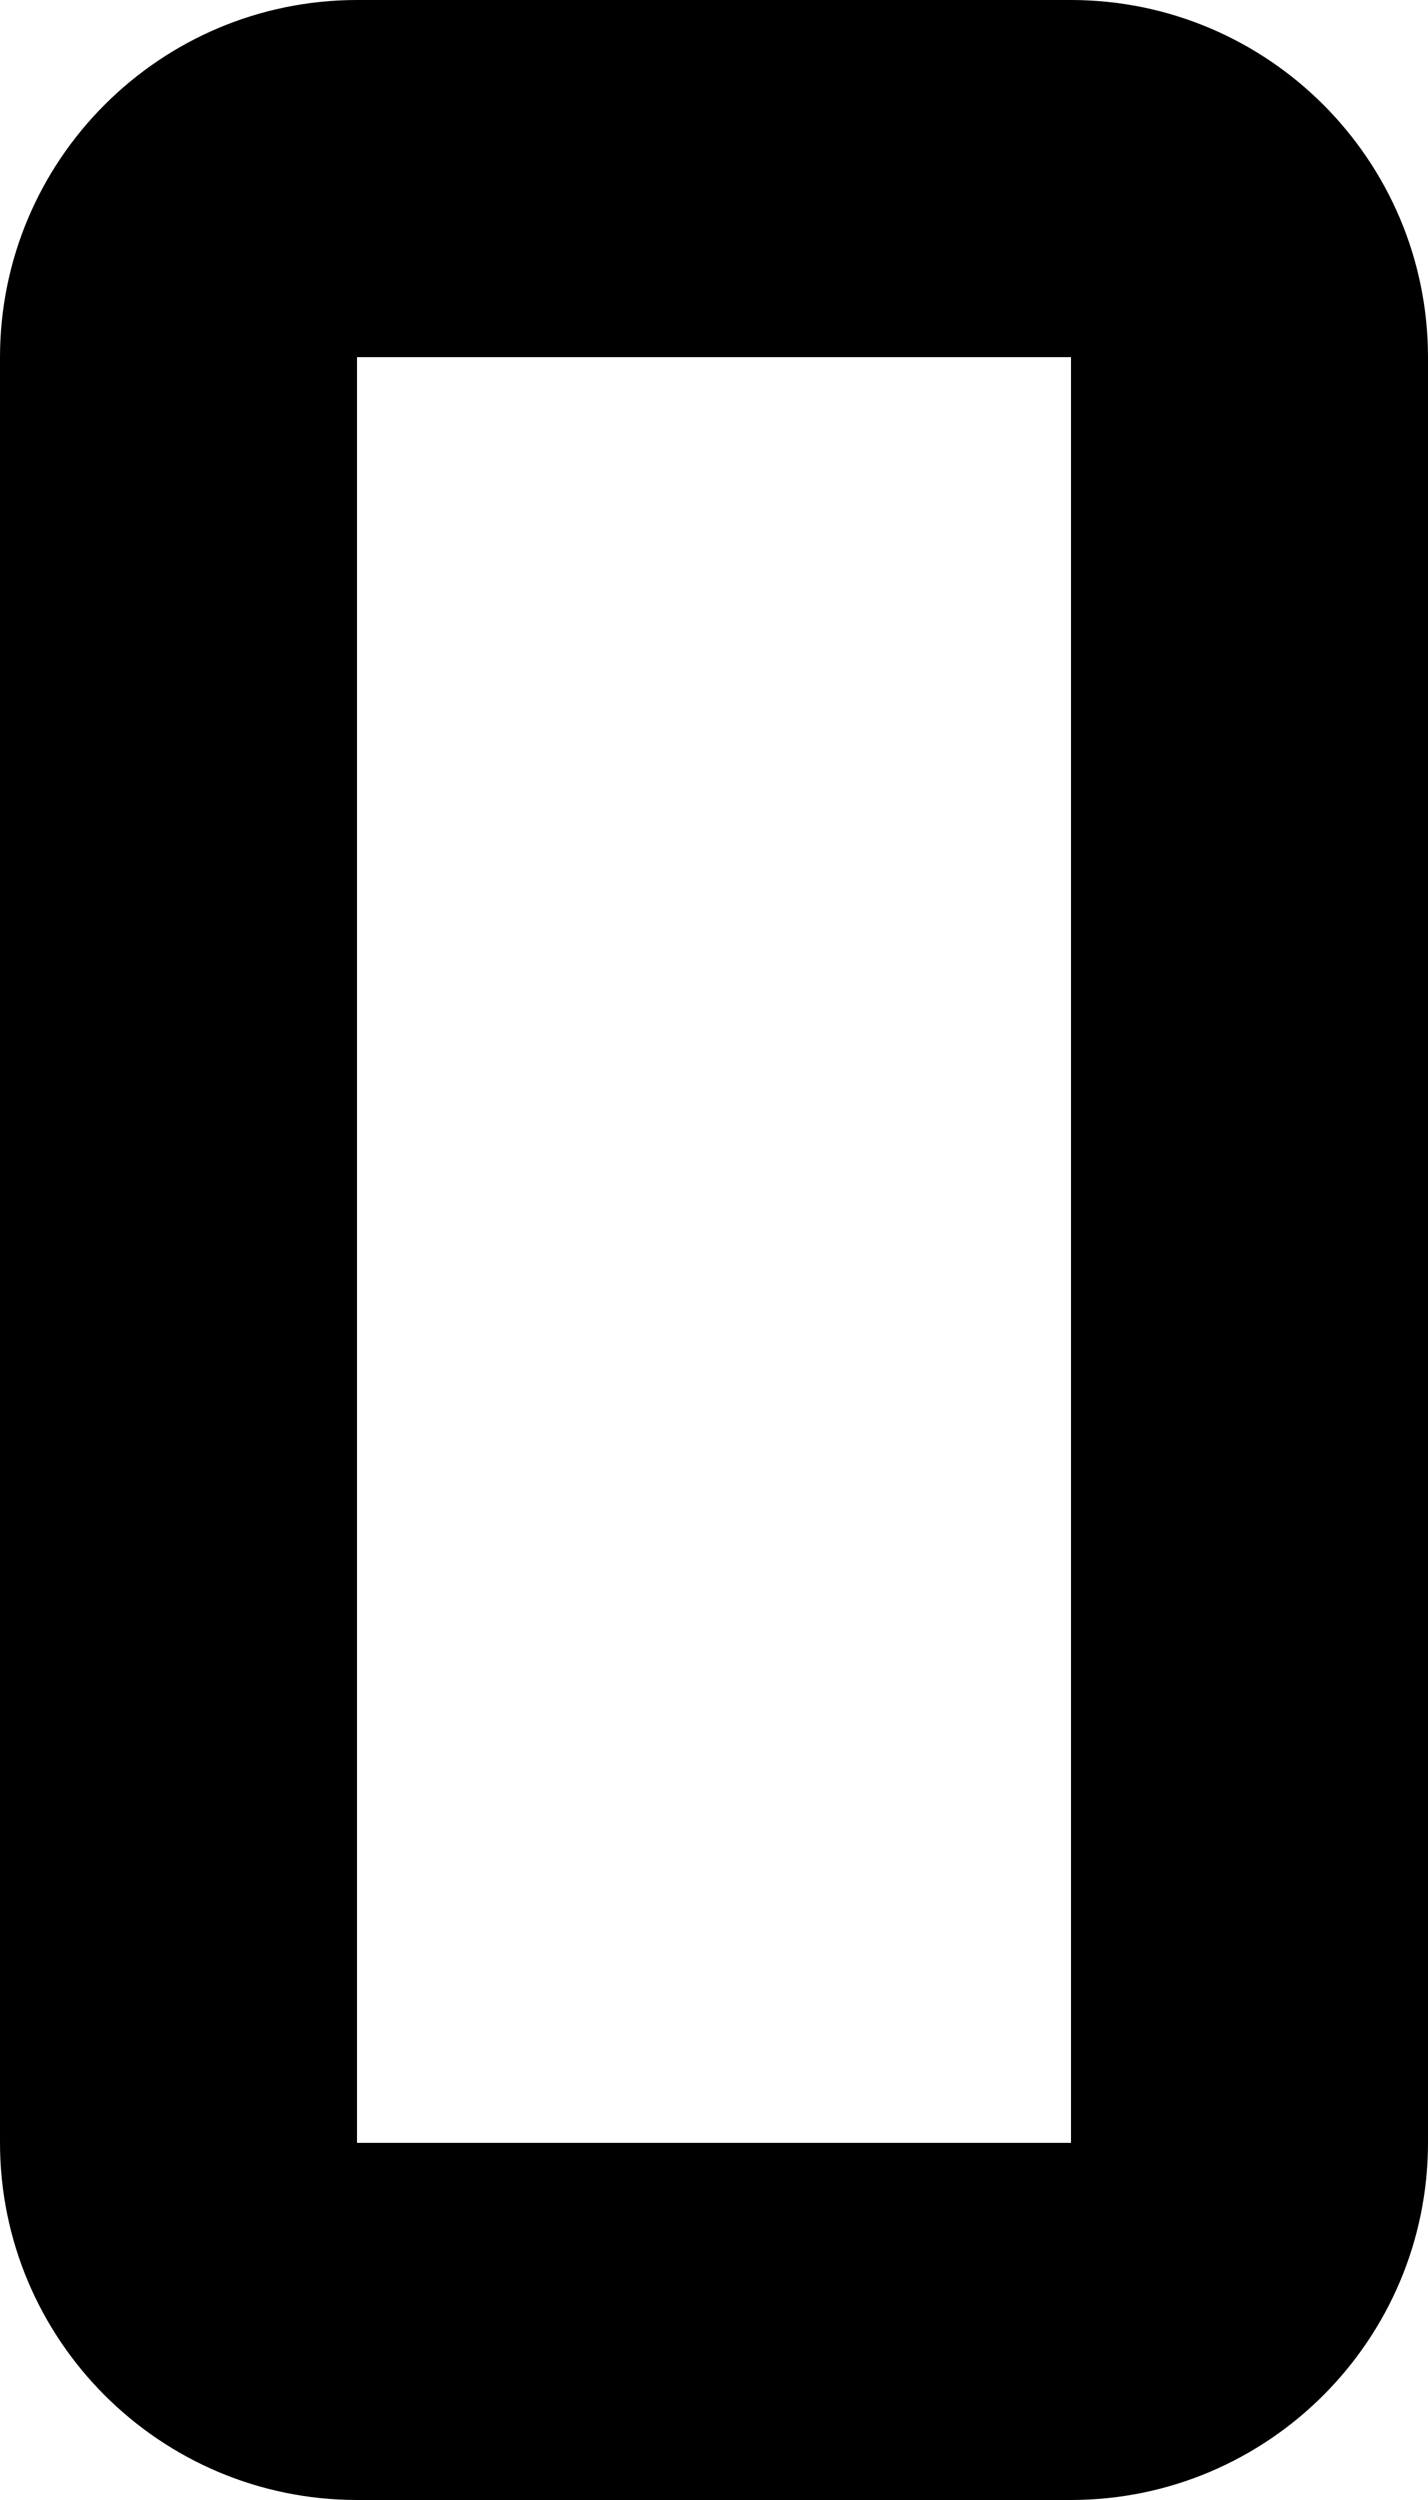 ﻿<?xml version="1.0" encoding="utf-8"?>
<svg version="1.1" xmlns:xlink="http://www.w3.org/1999/xlink" width="8px" height="14px" xmlns="http://www.w3.org/2000/svg">
  <defs>
    <pattern id="BGPattern" patternUnits="userSpaceOnUse" alignment="0 0" imageRepeat="None" />
    <mask fill="white" id="Clip3681">
      <path d="M 8 12  C 7.999 13.104  7.104 13.999  6 14  L 2 14  C 0.896 13.999  0.001 13.104  0 12  L 0 2  C 0.001 0.896  0.896 0.001  2 0  L 6 0  C 7.104 0.001  7.999 0.896  8 2  L 8 12  Z M 6 2  L 2 2  L 2 12  L 6 12  L 6 2  Z " fill-rule="evenodd" />
    </mask>
  </defs>
  <g transform="matrix(1 0 0 1 -12 -9 )">
    <path d="M 8 12  C 7.999 13.104  7.104 13.999  6 14  L 2 14  C 0.896 13.999  0.001 13.104  0 12  L 0 2  C 0.001 0.896  0.896 0.001  2 0  L 6 0  C 7.104 0.001  7.999 0.896  8 2  L 8 12  Z M 6 2  L 2 2  L 2 12  L 6 12  L 6 2  Z " fill-rule="nonzero" fill="rgba(0, 0, 0, 1)" stroke="none" transform="matrix(1 0 0 1 12 9 )" class="fill" />
    <path d="M 8 12  C 7.999 13.104  7.104 13.999  6 14  L 2 14  C 0.896 13.999  0.001 13.104  0 12  L 0 2  C 0.001 0.896  0.896 0.001  2 0  L 6 0  C 7.104 0.001  7.999 0.896  8 2  L 8 12  Z " stroke-width="0" stroke-dasharray="0" stroke="rgba(255, 255, 255, 0)" fill="none" transform="matrix(1 0 0 1 12 9 )" class="stroke" mask="url(#Clip3681)" />
    <path d="M 6 2  L 2 2  L 2 12  L 6 12  L 6 2  Z " stroke-width="0" stroke-dasharray="0" stroke="rgba(255, 255, 255, 0)" fill="none" transform="matrix(1 0 0 1 12 9 )" class="stroke" mask="url(#Clip3681)" />
  </g>
</svg>